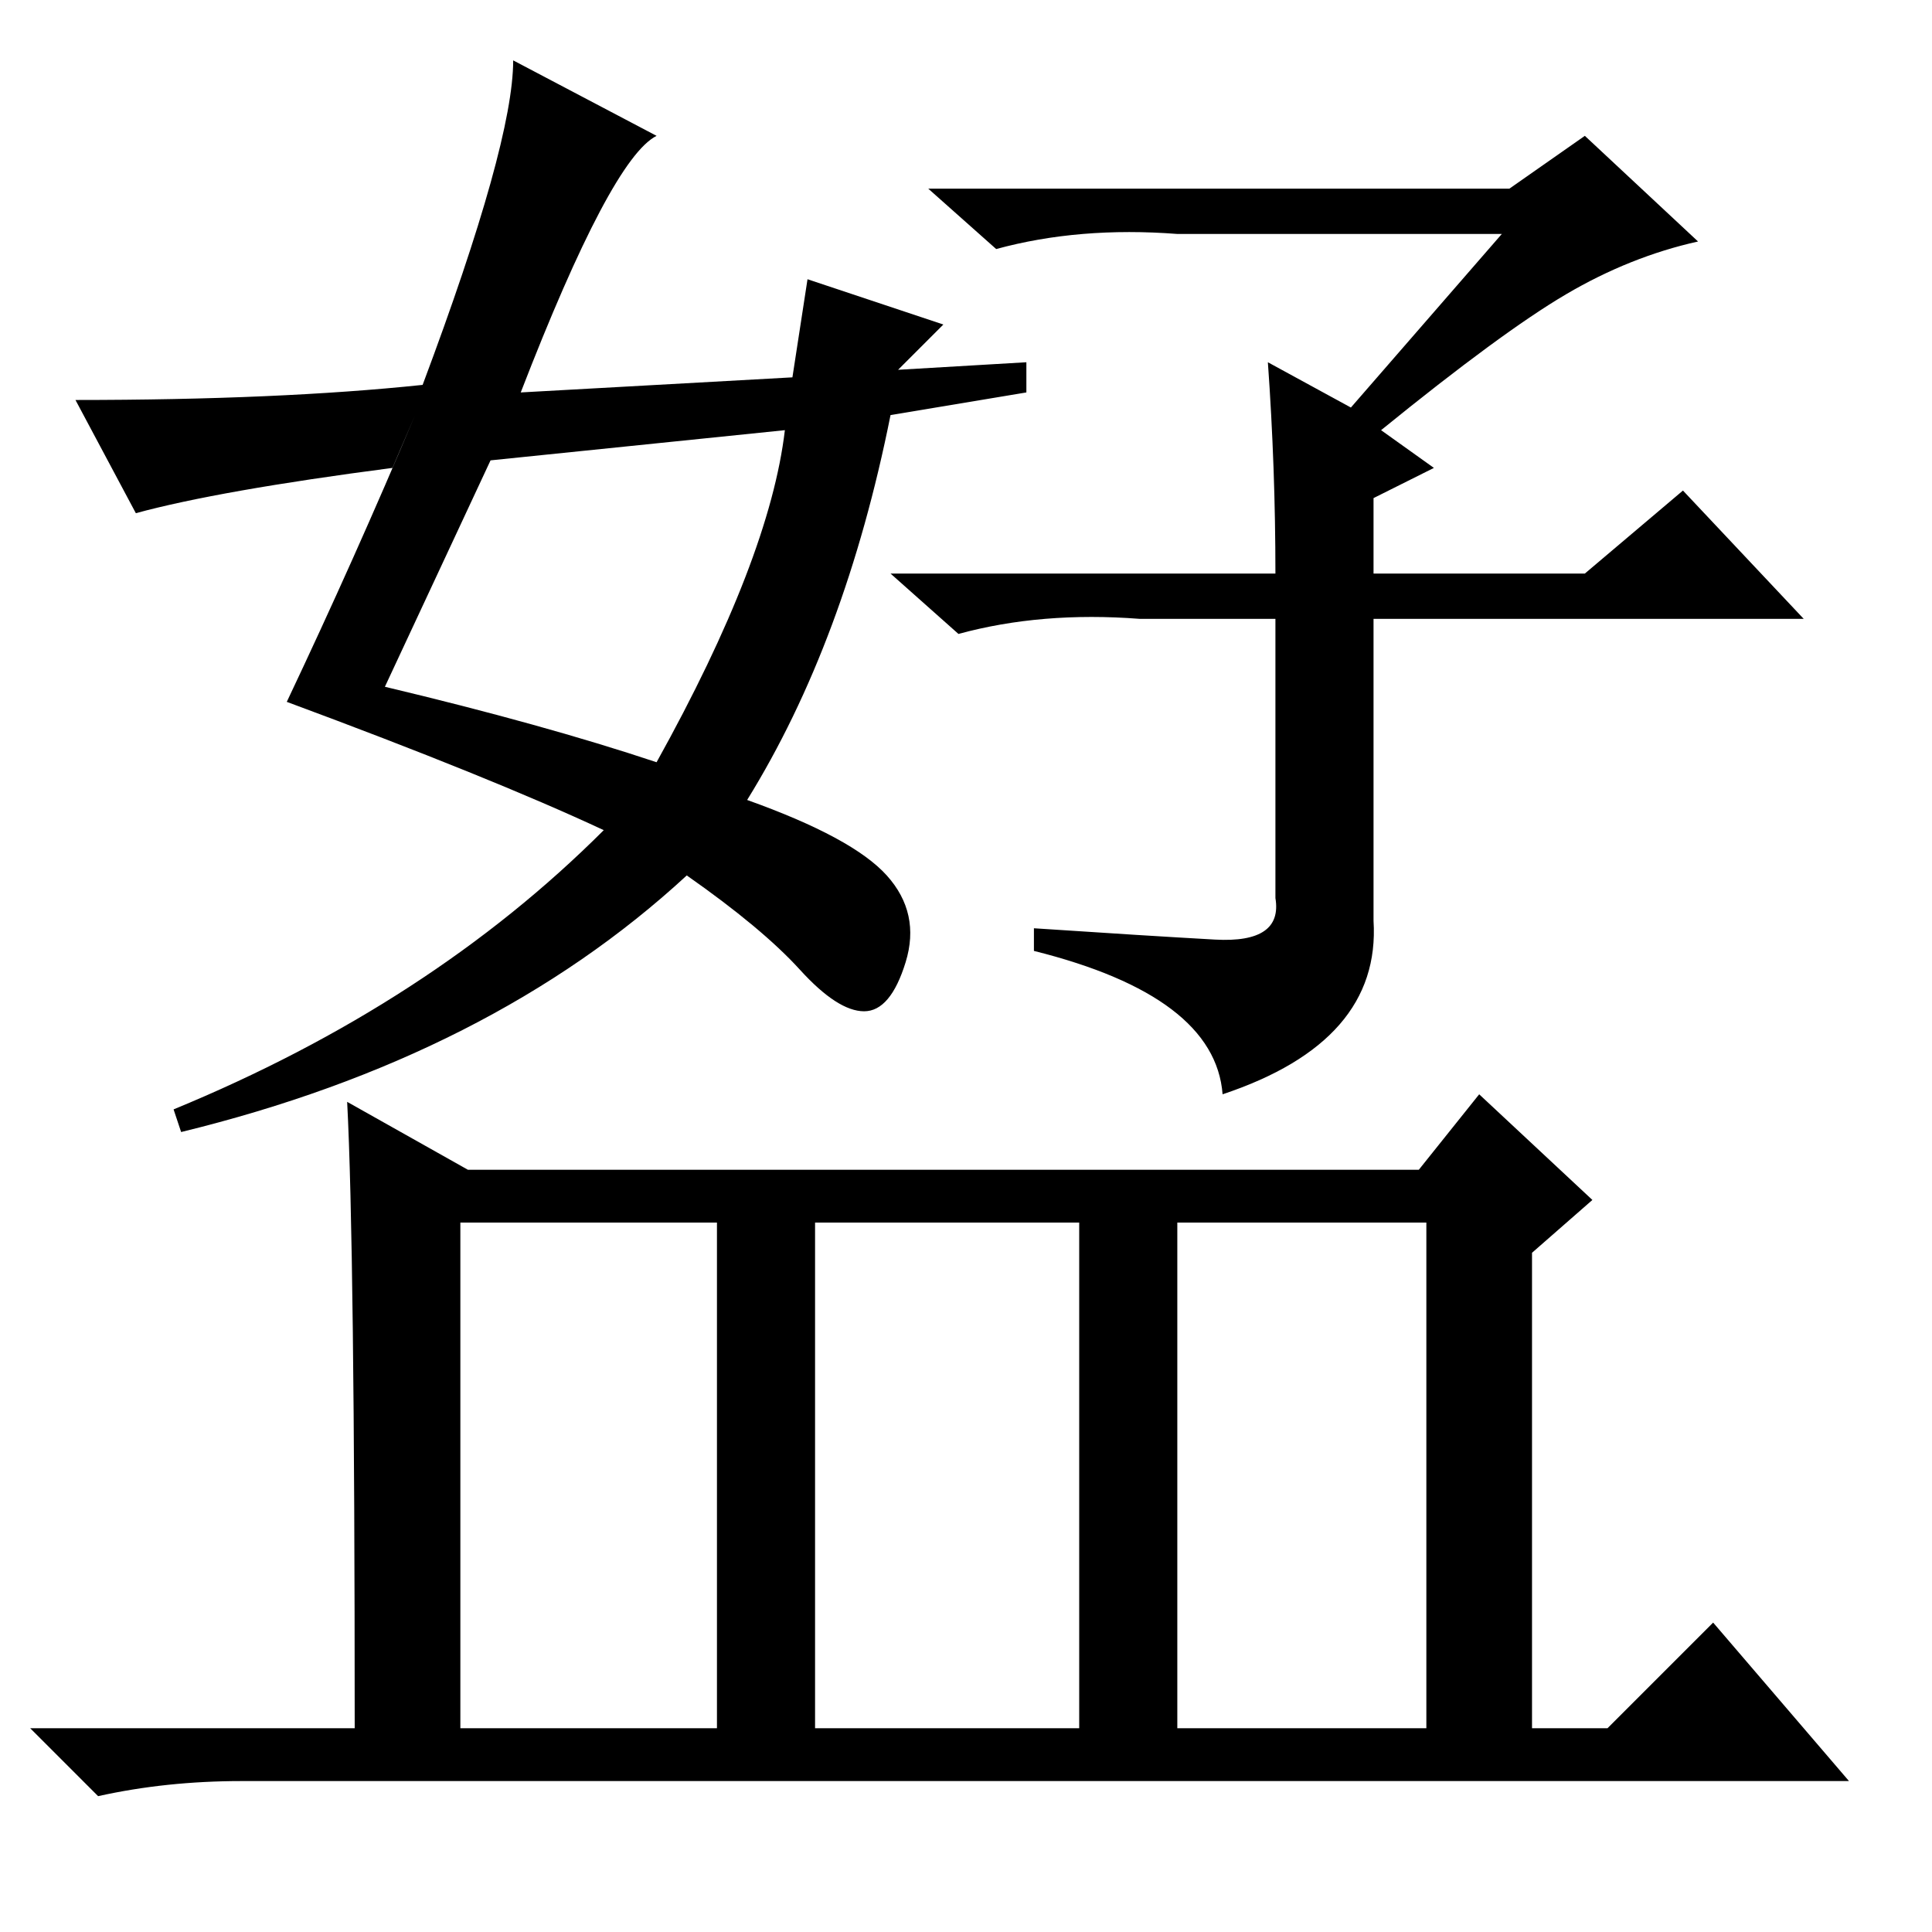 <?xml version="1.0" standalone="no"?>
<!DOCTYPE svg PUBLIC "-//W3C//DTD SVG 1.1//EN" "http://www.w3.org/Graphics/SVG/1.1/DTD/svg11.dtd" >
<svg xmlns="http://www.w3.org/2000/svg" xmlns:xlink="http://www.w3.org/1999/xlink" version="1.1" viewBox="0 -36 256 256">
  <g transform="matrix(1 0 0 -1 0 220)">
   <path fill="currentColor"
d="M87 238q-6 -3 -18 -34l36 2l2 13l18 -6l-5 -5l-1 -1l17 1v-4l-18 -3q-6 -30 -19 -51q14 -5 18.5 -10t2.5 -11.5t-5.5 -6.5t-8.5 5.5t-15 12.5q-26 -24 -67 -34l-1 3q34 14 57 37q-15 7 -42 17q9 19 17 38l-3 -7q-23 -3 -34 -6l-8 15q27 0 46 2q12 32 12 43zM161 131.5
q9 -0.5 8 5.5v37h-18q-13 1 -24 -2l-9 8h51q0 14 -1 28l11 -6l20 23h-43q-13 1 -24 -2l-9 8h77l10 7l15 -14q-9 -2 -17.5 -7t-24.5 -18l7 -5l-8 -4v-10h28l13 11l16 -17h-57v-40q1 -16 -20 -23q-1 13 -25 19v3q15 -1 24 -1.5zM51 165q21 -5 36 -10q15 27 17 44l-39 -4z
M156 27h33v67h-33v-67zM46 110l16 -9h126l8 10l15 -14l-8 -7v-63h10l14 14l18 -21h-213q-10 0 -19 -2l-9 9h43q0 64 -1 83zM61 27h34v67h-34v-67zM108 27h35v67h-35v-67z" />
  </g>

</svg>
